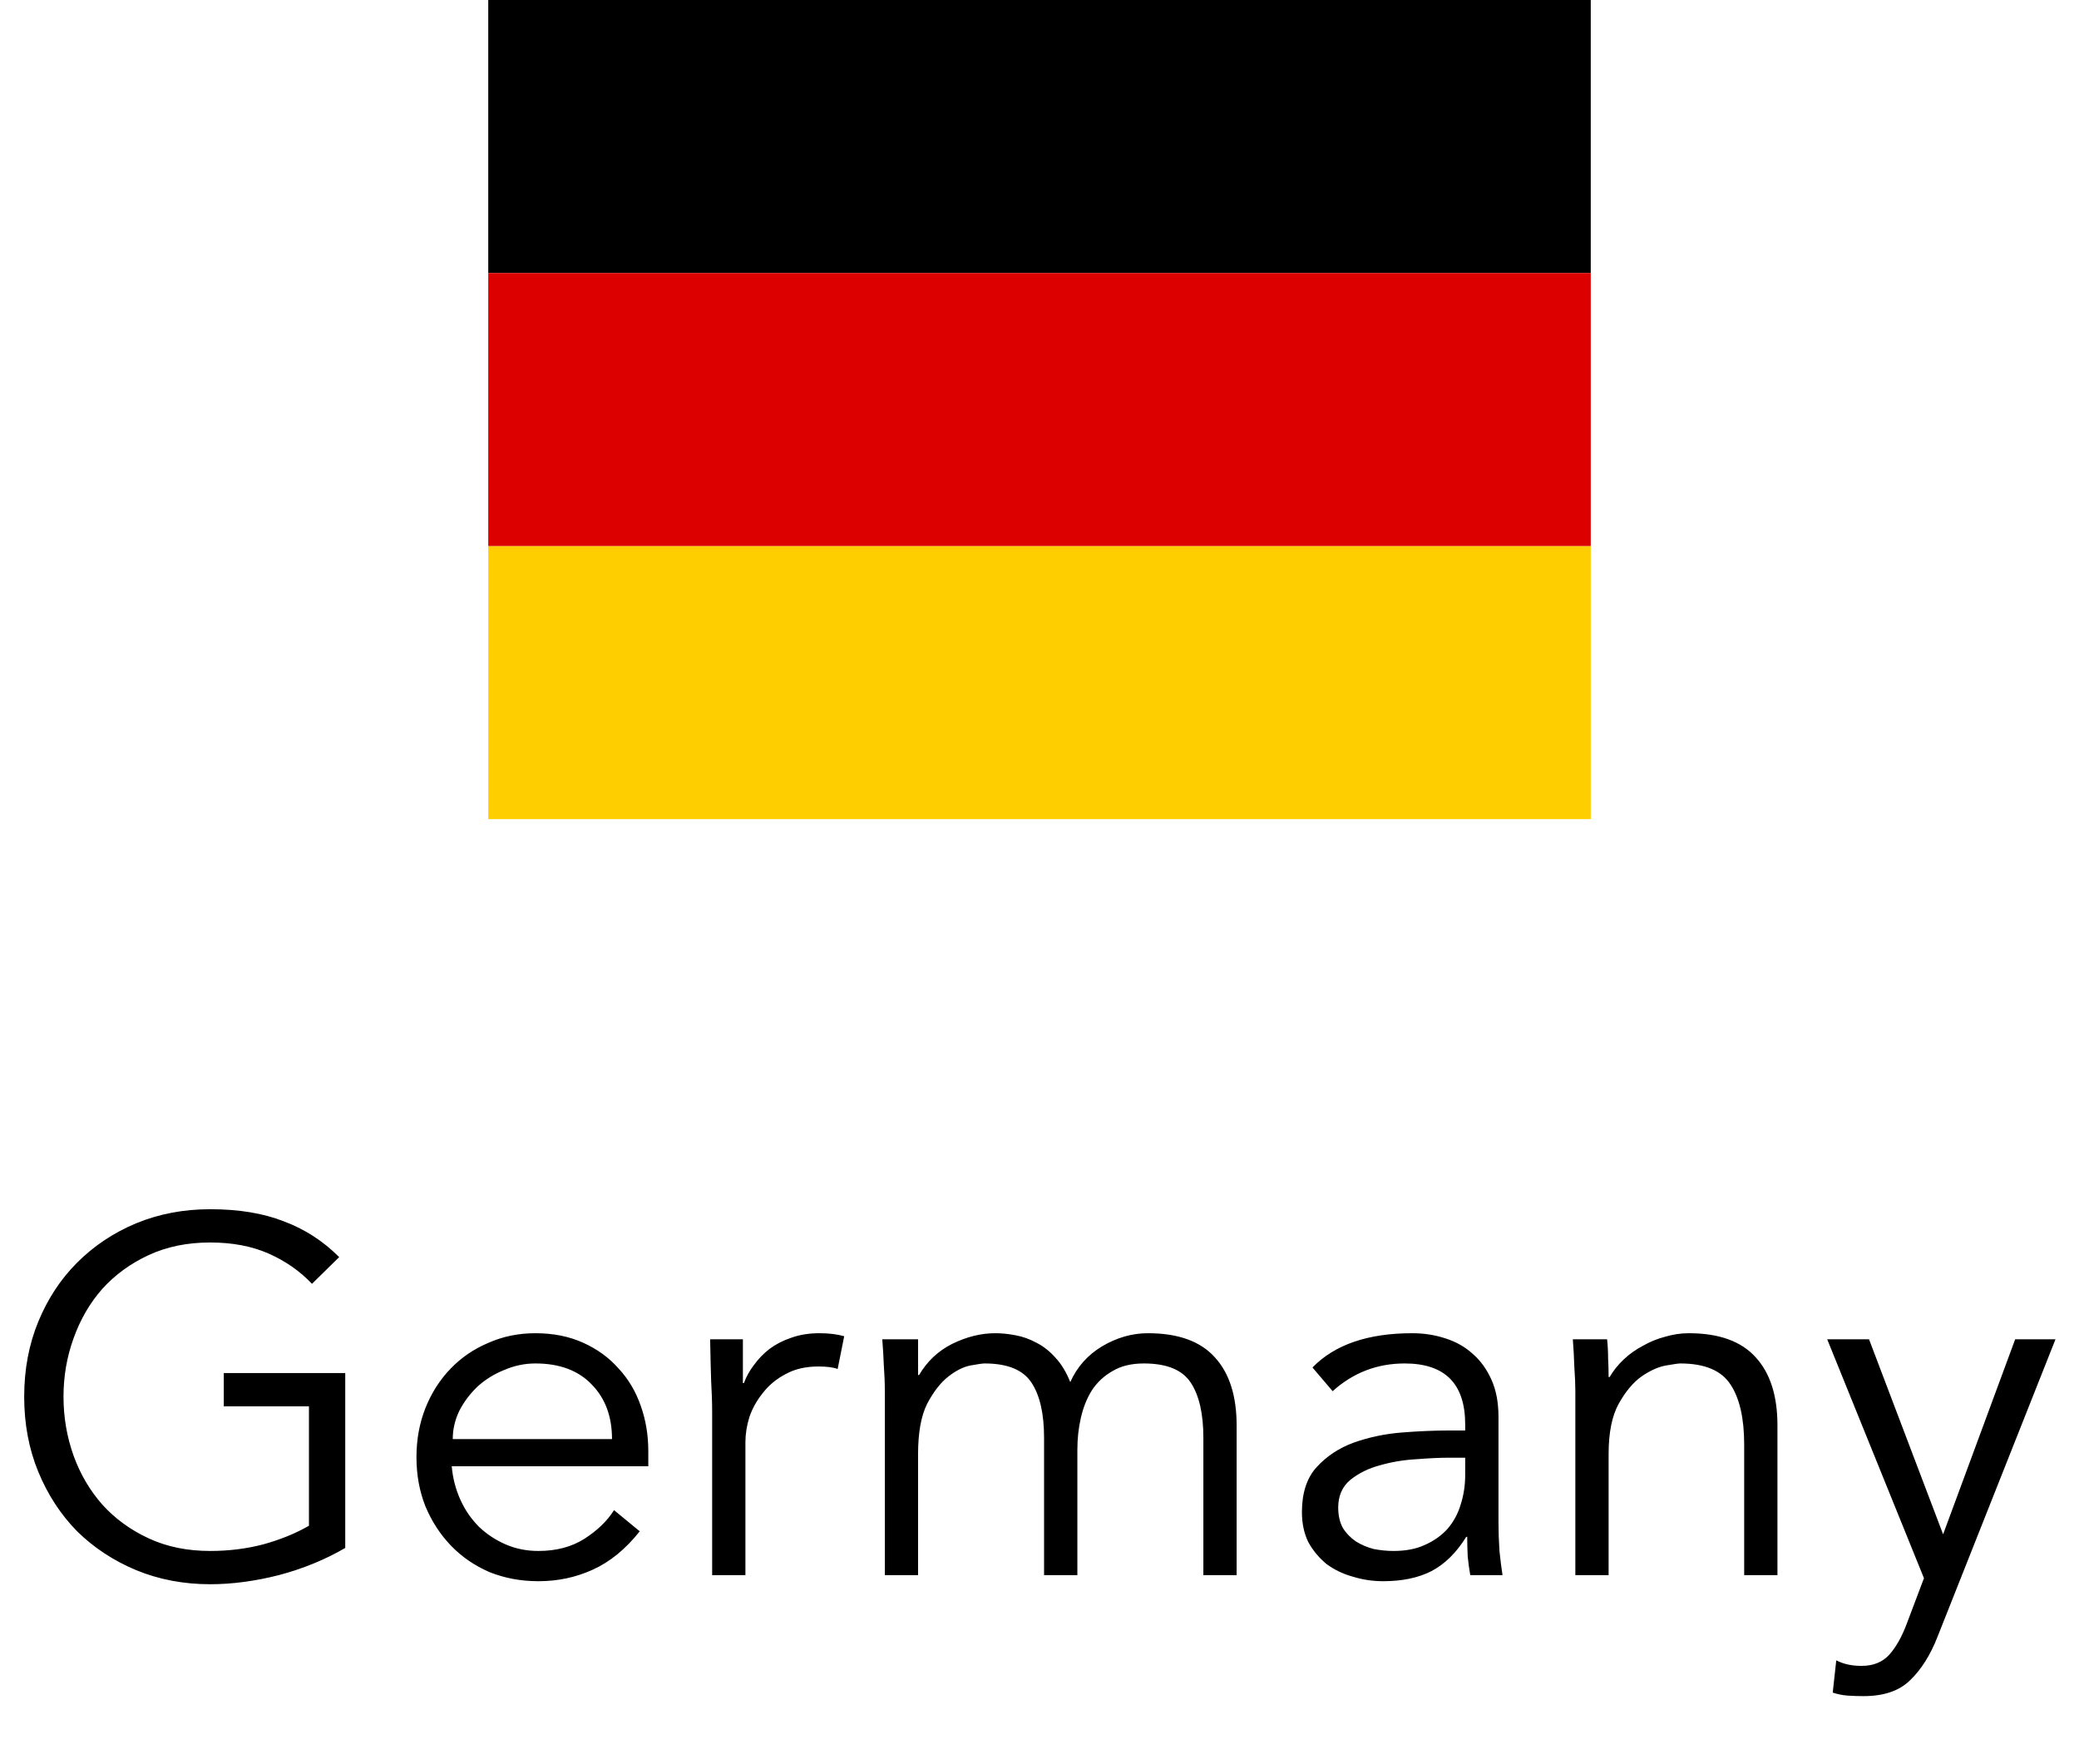 <svg width="66" height="56" viewBox="0 0 66 56" fill="none" xmlns="http://www.w3.org/2000/svg">
<g clip-path="url(#clip0_136_13)">
<path d="M15.5 17.333H50.5V26H15.5V17.333Z" fill="#FFCE00"/>
<path d="M15.5 0H50.5V8.667H15.5V0Z" fill="black"/>
<path d="M15.5 8.667H50.5V17.333H15.5V8.667Z" fill="#DD0000"/>
</g>
<path d="M9.904 40.752C9.52 40.347 9.061 40.027 8.528 39.792C7.995 39.557 7.376 39.44 6.672 39.44C5.947 39.44 5.296 39.573 4.72 39.84C4.144 40.107 3.653 40.464 3.248 40.912C2.853 41.36 2.549 41.883 2.336 42.48C2.123 43.067 2.016 43.685 2.016 44.336C2.016 44.987 2.123 45.611 2.336 46.208C2.549 46.795 2.853 47.312 3.248 47.76C3.653 48.208 4.144 48.565 4.72 48.832C5.296 49.099 5.947 49.232 6.672 49.232C7.259 49.232 7.819 49.163 8.352 49.024C8.896 48.875 9.381 48.677 9.808 48.432V44.64H7.104V43.584H10.96V49.136C10.32 49.509 9.616 49.797 8.848 50C8.091 50.192 7.365 50.288 6.672 50.288C5.829 50.288 5.045 50.139 4.32 49.84C3.605 49.541 2.981 49.131 2.448 48.608C1.925 48.075 1.515 47.445 1.216 46.72C0.917 45.995 0.768 45.2 0.768 44.336C0.768 43.472 0.917 42.677 1.216 41.952C1.515 41.227 1.925 40.603 2.448 40.08C2.981 39.547 3.605 39.131 4.32 38.832C5.045 38.533 5.829 38.384 6.672 38.384C7.579 38.384 8.357 38.512 9.008 38.768C9.669 39.013 10.256 39.392 10.768 39.904L9.904 40.752ZM19.429 45.68C19.429 44.965 19.216 44.389 18.789 43.952C18.363 43.504 17.765 43.28 16.997 43.28C16.656 43.28 16.325 43.349 16.005 43.488C15.685 43.616 15.402 43.792 15.157 44.016C14.922 44.24 14.73 44.496 14.581 44.784C14.443 45.072 14.373 45.371 14.373 45.68H19.429ZM14.341 46.544C14.373 46.917 14.464 47.269 14.613 47.6C14.762 47.931 14.96 48.219 15.205 48.464C15.45 48.699 15.733 48.885 16.053 49.024C16.373 49.163 16.72 49.232 17.093 49.232C17.659 49.232 18.144 49.104 18.549 48.848C18.965 48.581 19.28 48.277 19.493 47.936L20.309 48.608C19.861 49.173 19.365 49.579 18.821 49.824C18.288 50.069 17.712 50.192 17.093 50.192C16.538 50.192 16.021 50.096 15.541 49.904C15.072 49.701 14.666 49.424 14.325 49.072C13.984 48.72 13.712 48.304 13.509 47.824C13.317 47.344 13.221 46.821 13.221 46.256C13.221 45.691 13.317 45.168 13.509 44.688C13.701 44.208 13.968 43.792 14.309 43.44C14.65 43.088 15.05 42.816 15.509 42.624C15.968 42.421 16.464 42.32 16.997 42.32C17.562 42.32 18.069 42.421 18.517 42.624C18.965 42.827 19.338 43.099 19.637 43.44C19.947 43.771 20.181 44.165 20.341 44.624C20.501 45.072 20.581 45.552 20.581 46.064V46.544H14.341ZM22.608 44.848C22.608 44.517 22.597 44.181 22.576 43.84C22.565 43.499 22.554 43.056 22.544 42.512H23.584V43.904H23.616C23.69 43.701 23.797 43.509 23.936 43.328C24.074 43.136 24.24 42.965 24.432 42.816C24.634 42.667 24.864 42.549 25.12 42.464C25.386 42.368 25.685 42.32 26.016 42.32C26.314 42.32 26.576 42.352 26.8 42.416L26.592 43.456C26.453 43.403 26.25 43.376 25.984 43.376C25.578 43.376 25.232 43.456 24.944 43.616C24.656 43.765 24.416 43.963 24.224 44.208C24.032 44.443 23.888 44.699 23.792 44.976C23.706 45.253 23.664 45.52 23.664 45.776V50H22.608V44.848ZM28.09 44.176C28.09 43.899 28.079 43.621 28.058 43.344C28.047 43.067 28.031 42.789 28.009 42.512H29.145V43.648H29.177C29.433 43.211 29.785 42.88 30.233 42.656C30.692 42.432 31.145 42.32 31.593 42.32C31.796 42.32 32.01 42.341 32.233 42.384C32.468 42.427 32.692 42.507 32.906 42.624C33.119 42.731 33.316 42.885 33.498 43.088C33.69 43.291 33.849 43.552 33.977 43.872C34.191 43.392 34.527 43.013 34.986 42.736C35.455 42.459 35.94 42.32 36.441 42.32C37.401 42.32 38.111 42.576 38.569 43.088C39.028 43.589 39.258 44.309 39.258 45.248V50H38.202V45.632C38.202 44.875 38.068 44.293 37.801 43.888C37.535 43.483 37.039 43.28 36.313 43.28C35.919 43.28 35.588 43.36 35.322 43.52C35.055 43.669 34.836 43.872 34.666 44.128C34.505 44.384 34.388 44.677 34.313 45.008C34.239 45.328 34.202 45.664 34.202 46.016V50H33.145V45.632C33.145 44.875 33.012 44.293 32.745 43.888C32.479 43.483 31.983 43.28 31.258 43.28C31.194 43.28 31.044 43.301 30.809 43.344C30.585 43.387 30.351 43.504 30.105 43.696C29.86 43.888 29.636 44.176 29.433 44.56C29.241 44.944 29.145 45.477 29.145 46.16V50H28.09V44.176ZM45.971 46.272C45.704 46.272 45.368 46.288 44.962 46.32C44.568 46.341 44.184 46.405 43.81 46.512C43.448 46.608 43.133 46.763 42.867 46.976C42.611 47.189 42.483 47.483 42.483 47.856C42.483 48.101 42.531 48.315 42.627 48.496C42.733 48.667 42.872 48.811 43.042 48.928C43.213 49.035 43.4 49.115 43.602 49.168C43.816 49.211 44.029 49.232 44.242 49.232C44.627 49.232 44.957 49.168 45.234 49.04C45.523 48.912 45.763 48.741 45.955 48.528C46.147 48.304 46.285 48.048 46.37 47.76C46.467 47.461 46.514 47.147 46.514 46.816V46.272H45.971ZM46.514 45.408V45.216C46.514 43.925 45.874 43.28 44.594 43.28C43.72 43.28 42.957 43.573 42.306 44.16L41.666 43.408C42.37 42.683 43.426 42.32 44.834 42.32C45.197 42.32 45.544 42.373 45.874 42.48C46.216 42.587 46.509 42.752 46.755 42.976C47 43.189 47.197 43.461 47.346 43.792C47.496 44.123 47.571 44.517 47.571 44.976V48.32C47.571 48.608 47.581 48.912 47.602 49.232C47.635 49.541 47.666 49.797 47.699 50H46.675C46.642 49.819 46.616 49.621 46.594 49.408C46.584 49.195 46.578 48.987 46.578 48.784H46.547C46.237 49.285 45.869 49.648 45.443 49.872C45.026 50.085 44.514 50.192 43.907 50.192C43.576 50.192 43.256 50.144 42.947 50.048C42.637 49.963 42.36 49.829 42.114 49.648C41.88 49.456 41.688 49.227 41.538 48.96C41.4 48.683 41.331 48.363 41.331 48C41.331 47.392 41.485 46.917 41.794 46.576C42.114 46.224 42.509 45.963 42.978 45.792C43.459 45.621 43.965 45.515 44.498 45.472C45.042 45.429 45.538 45.408 45.986 45.408H46.514ZM51.019 42.512C51.041 42.715 51.051 42.917 51.051 43.12C51.062 43.312 51.067 43.509 51.067 43.712H51.099C51.217 43.509 51.366 43.323 51.547 43.152C51.729 42.981 51.931 42.837 52.155 42.72C52.379 42.592 52.614 42.496 52.859 42.432C53.115 42.357 53.366 42.32 53.611 42.32C54.571 42.32 55.281 42.576 55.739 43.088C56.198 43.589 56.427 44.309 56.427 45.248V50H55.371V45.856C55.371 45.024 55.227 44.389 54.939 43.952C54.651 43.504 54.118 43.28 53.339 43.28C53.286 43.28 53.137 43.301 52.891 43.344C52.646 43.387 52.385 43.504 52.107 43.696C51.841 43.888 51.601 44.176 51.387 44.56C51.174 44.944 51.067 45.477 51.067 46.16V50H50.011V44.16C50.011 43.957 50.001 43.701 49.979 43.392C49.969 43.083 49.953 42.789 49.931 42.512H51.019ZM61.686 48.704L63.974 42.512H65.254L61.51 51.952C61.286 52.528 60.998 52.987 60.646 53.328C60.305 53.669 59.809 53.84 59.158 53.84C58.998 53.84 58.833 53.835 58.662 53.824C58.502 53.813 58.342 53.781 58.182 53.728L58.294 52.704C58.518 52.821 58.785 52.88 59.094 52.88C59.467 52.88 59.761 52.763 59.974 52.528C60.187 52.293 60.374 51.963 60.534 51.536L61.078 50.096L58.006 42.512H59.334L61.686 48.704Z" fill="black"/>
<defs>
<clipPath id="clip0_136_13">
<rect width="35" height="26" fill="white" transform="translate(15.5)"/>
</clipPath>
</defs>
</svg>
